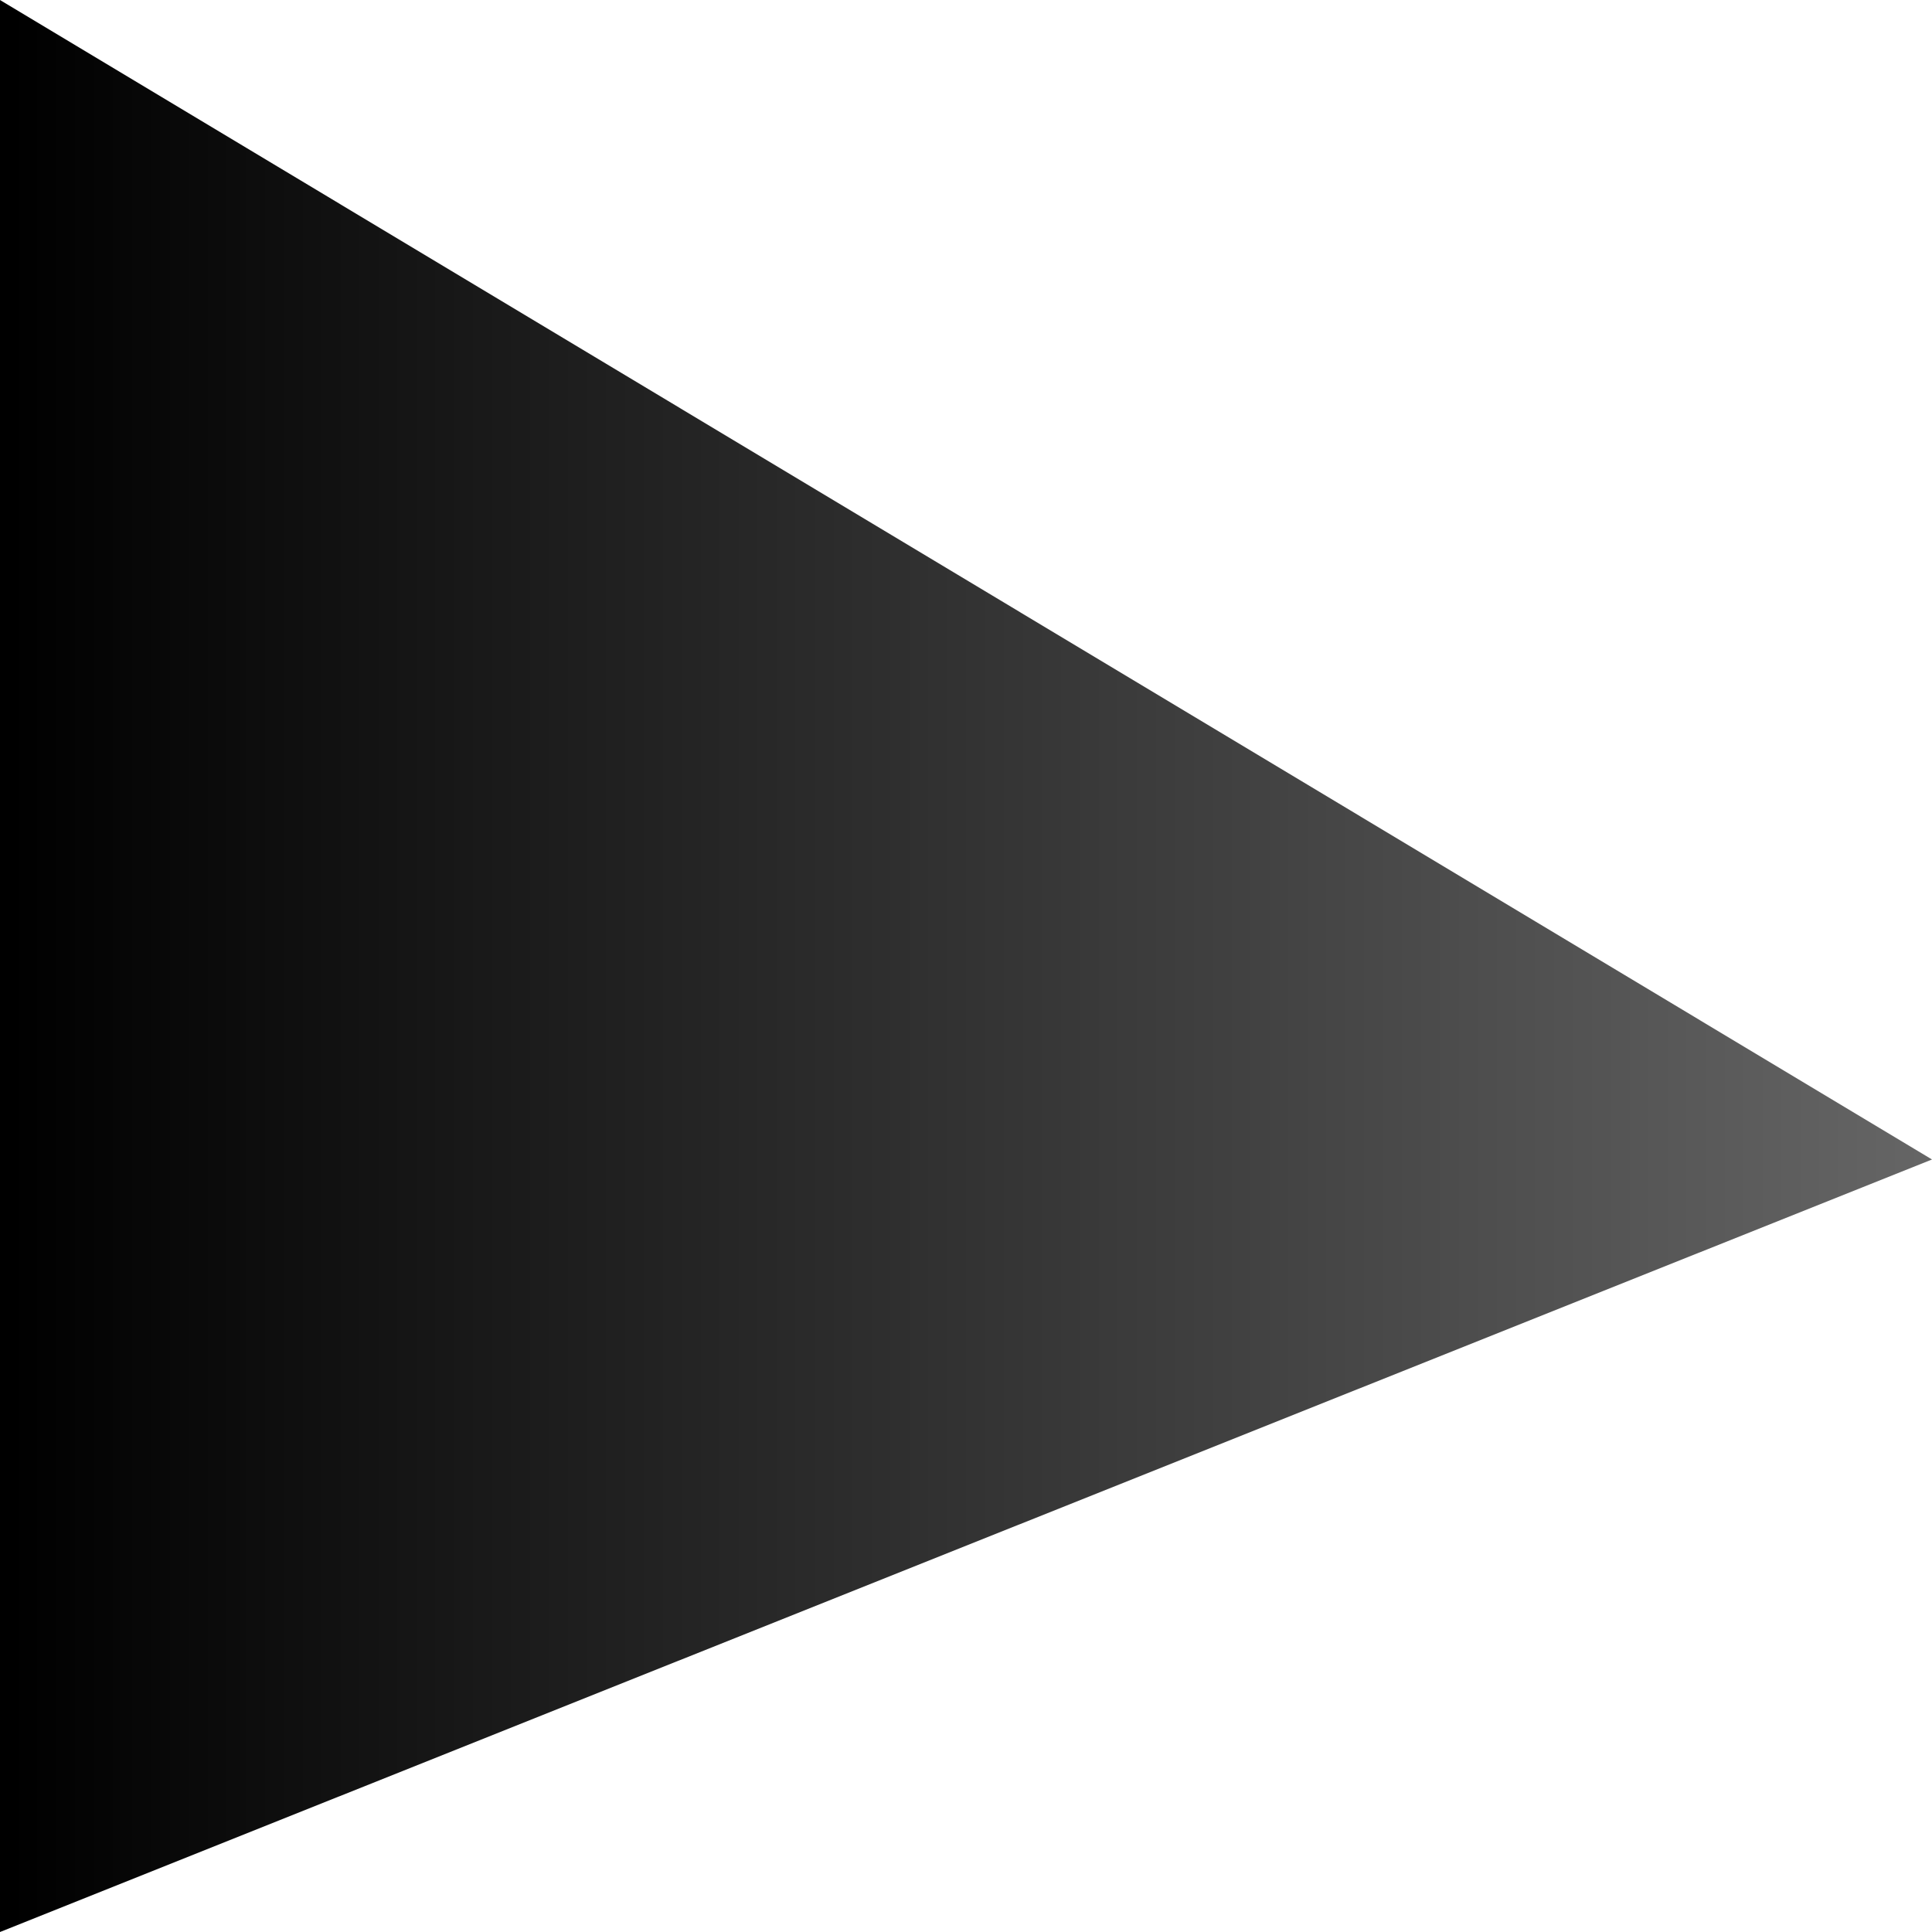 <?xml version="1.0" encoding="UTF-8" standalone="no"?>
<!-- Created with Inkscape (http://www.inkscape.org/) -->

<svg
   width="5"
   height="5"
   viewBox="0 0 1.323 1.323"
   version="1.1"
   id="svg1"
   inkscape:version="1.3.2 (091e20e, 2023-11-25)"
   sodipodi:docname="ButtonPlay.svg"
   xmlns:inkscape="http://www.inkscape.org/namespaces/inkscape"
   xmlns:sodipodi="http://sodipodi.sourceforge.net/DTD/sodipodi-0.dtd"
   xmlns:xlink="http://www.w3.org/1999/xlink"
   xmlns="http://www.w3.org/2000/svg"
   xmlns:svg="http://www.w3.org/2000/svg">
  <sodipodi:namedview
     id="namedview1"
     pagecolor="#ffffff"
     bordercolor="#000000"
     borderopacity="0.25"
     inkscape:showpageshadow="2"
     inkscape:pageopacity="0.0"
     inkscape:pagecheckerboard="0"
     inkscape:deskcolor="#d1d1d1"
     inkscape:document-units="mm"
     inkscape:zoom="56.954038"
     inkscape:cx="1.2378402"
     inkscape:cy="2.8619569"
     inkscape:window-width="1440"
     inkscape:window-height="785"
     inkscape:window-x="0"
     inkscape:window-y="25"
     inkscape:window-maximized="0"
     inkscape:current-layer="layer1"
     showgrid="true">
    <inkscape:grid
       id="grid1"
       units="px"
       originx="0"
       originy="0"
       spacingx="0.026"
       spacingy="0.026"
       empcolor="#0099e5"
       empopacity="0.302"
       color="#0099e5"
       opacity="0.149"
       empspacing="5"
       dotted="false"
       gridanglex="30"
       gridanglez="30"
       visible="true" />
  </sodipodi:namedview>
  <defs
     id="defs1">
    <linearGradient
       id="linearGradient24"
       inkscape:collect="always">
      <stop
         style="stop-color:#000000;stop-opacity:1;"
         offset="0"
         id="stop24" />
      <stop
         style="stop-color:#000000;stop-opacity:0.604;"
         offset="1"
         id="stop25" />
    </linearGradient>
    <linearGradient
       id="linearGradient13">
      <stop
         style="stop-color:#000000;stop-opacity:1;"
         offset="0"
         id="stop15" />
      <stop
         style="stop-color:#000000;stop-opacity:0.598;"
         offset="1"
         id="stop16" />
    </linearGradient>
    <linearGradient
       id="linearGradient13-1"
       inkscape:label="14">
      <stop
         style="stop-color:#6d6d6d;stop-opacity:1;"
         offset="0"
         id="stop13" />
      <stop
         style="stop-color:#b0b0b0;stop-opacity:0.234;"
         offset="1"
         id="stop14" />
    </linearGradient>
    <linearGradient
       inkscape:collect="always"
       xlink:href="#linearGradient24"
       id="linearGradient25"
       x1="0"
       y1="0.661"
       x2="1.323"
       y2="0.661"
       gradientUnits="userSpaceOnUse" />
  </defs>
  <g
     inkscape:label="Livello 1"
     inkscape:groupmode="layer"
     id="layer1">
    <path
       style="fill:url(#linearGradient25);fill-opacity:1;stroke-width:0.132;stroke-linejoin:round"
       d="M 0,0 1.323,0.794 0,1.323 Z"
       id="path24" />
  </g>
</svg>
